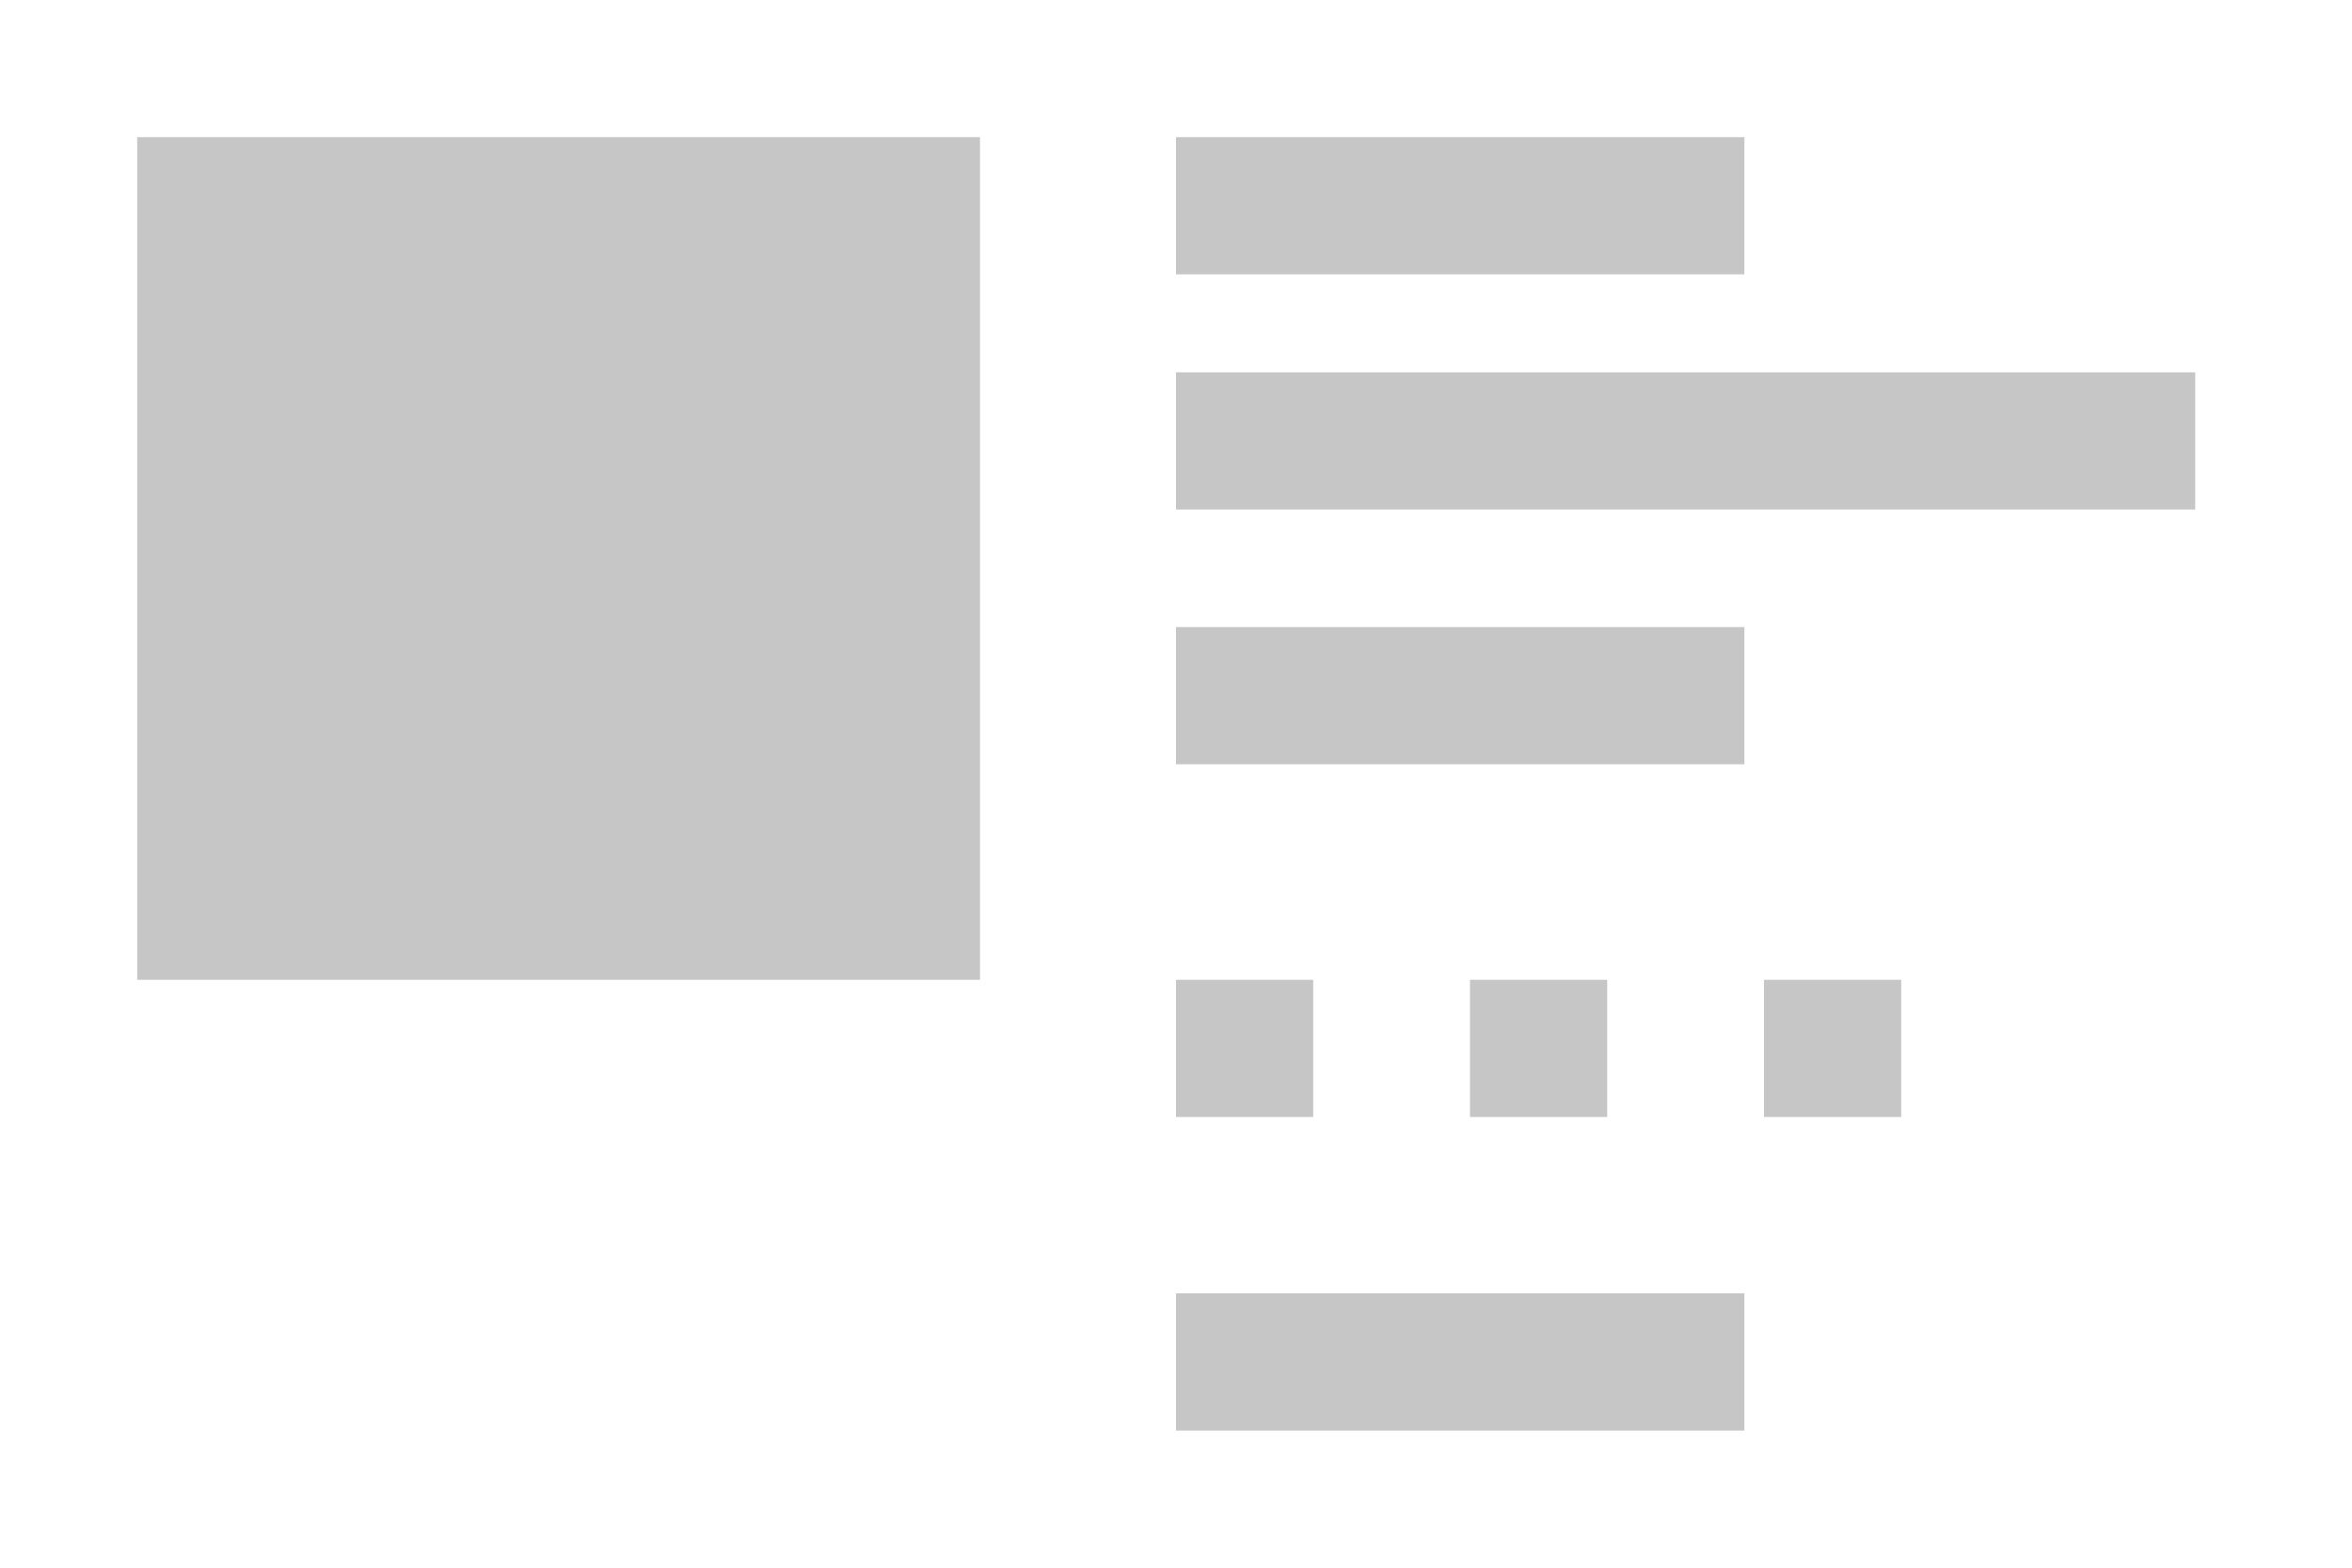 <svg xmlns="http://www.w3.org/2000/svg" viewBox="0 0 120 80"><defs><style>.a{fill:#c6c6c6;}</style></defs><title>component.commonProduct Page Component</title><rect class="a" x="7" y="7" width="43" height="43"/><rect class="a" x="60" y="7" width="29" height="7"/><rect class="a" x="60" y="19" width="52" height="7"/><rect class="a" x="60" y="32" width="29" height="7"/><rect class="a" x="60" y="50" width="7" height="7"/><rect class="a" x="60" y="66" width="29" height="7"/><rect class="a" x="75" y="50" width="7" height="7"/><rect class="a" x="90" y="50" width="7" height="7"/></svg>